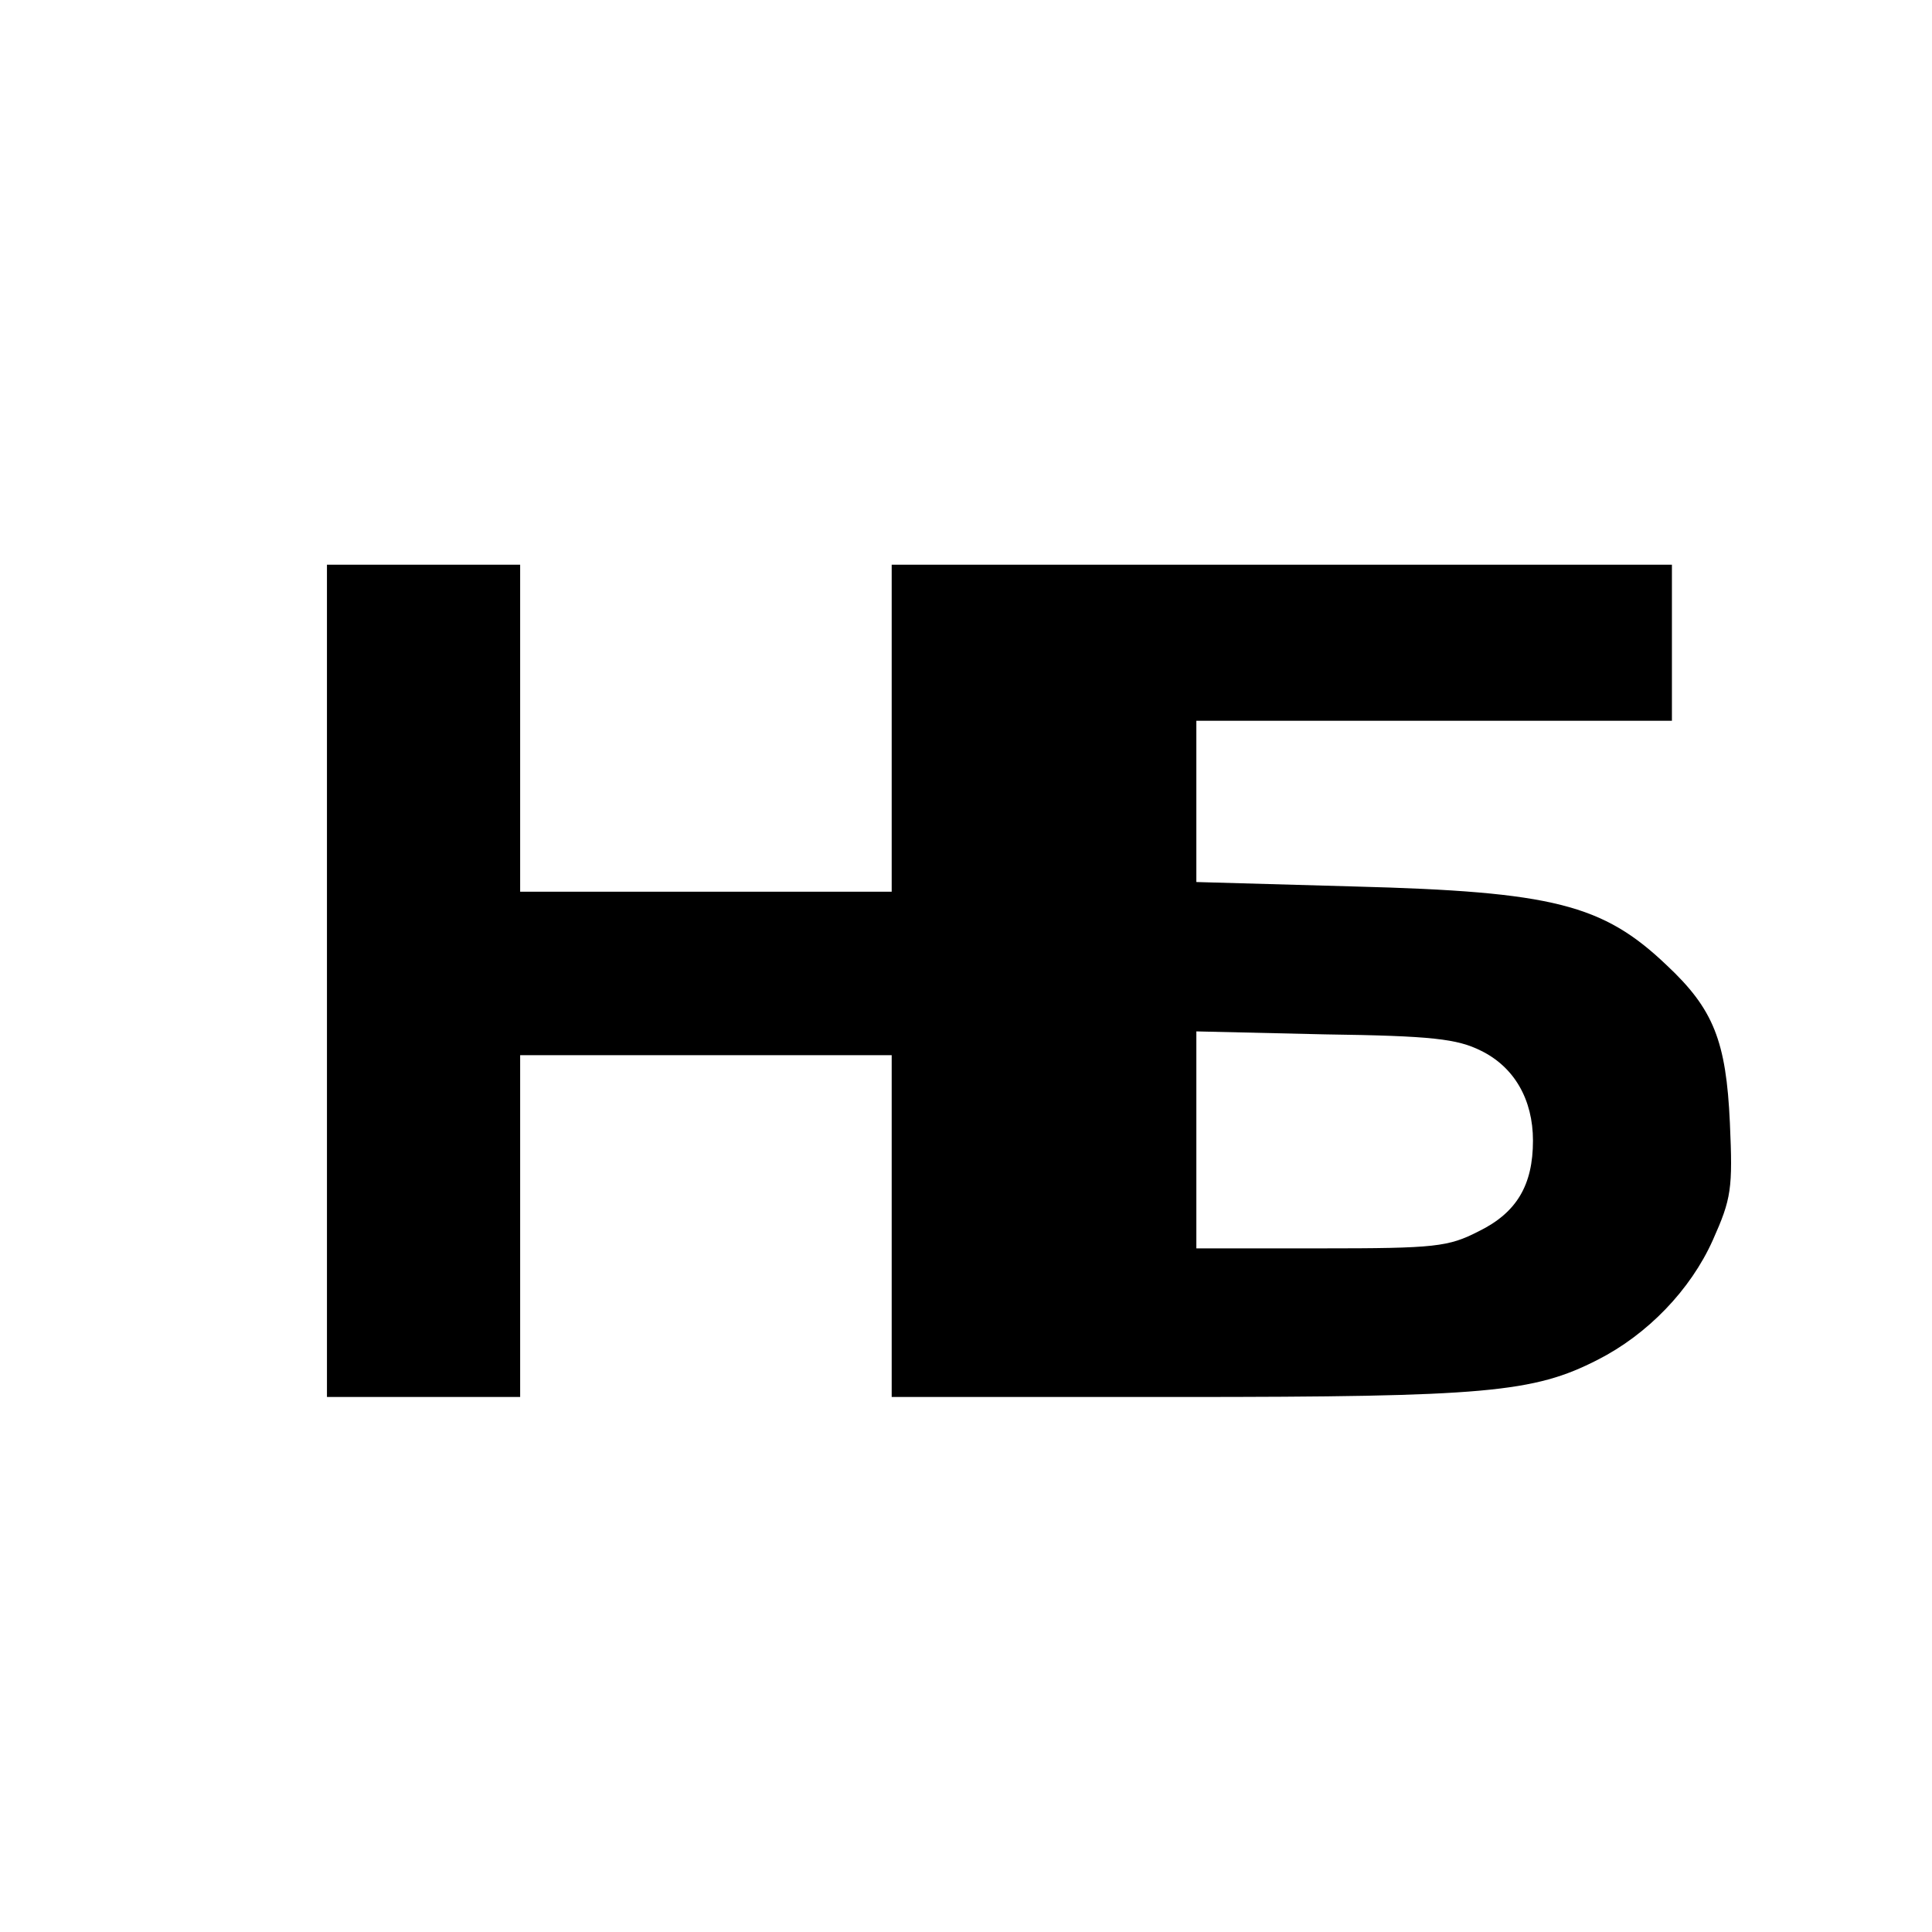 <?xml version="1.0" standalone="no"?>
<!DOCTYPE svg PUBLIC "-//W3C//DTD SVG 20010904//EN"
 "http://www.w3.org/TR/2001/REC-SVG-20010904/DTD/svg10.dtd">
<svg version="1.0" xmlns="http://www.w3.org/2000/svg"
 width="260pt" height="260pt" viewBox="0 0 260 260"
 preserveAspectRatio="xMidYMid meet">
<g transform="translate(0,260) scale(0.1,-0.1)"
fill="#000000" stroke="none">
<path d="M440 1280 l0 -560 130 0 130 0 0 230 0 230 250 0 250 0 0 -230 0
-230 388 0 c412 0 476 6 562 50 67 34 125 94 155 161 25 56 27 69 23 158 -5
110 -22 153 -85 212 -86 82 -153 99 -420 106 l-213 6 0 108 0 109 320 0 320 0
0 105 0 105 -525 0 -525 0 0 -220 0 -220 -250 0 -250 0 0 220 0 220 -130 0
-130 0 0 -560z m1553 -94 c45 -22 70 -66 70 -121 0 -60 -22 -97 -73 -122 -41
-21 -58 -23 -212 -23 l-168 0 0 146 0 146 173 -4 c144 -2 178 -6 210 -22z"/>
</g>
</svg>

